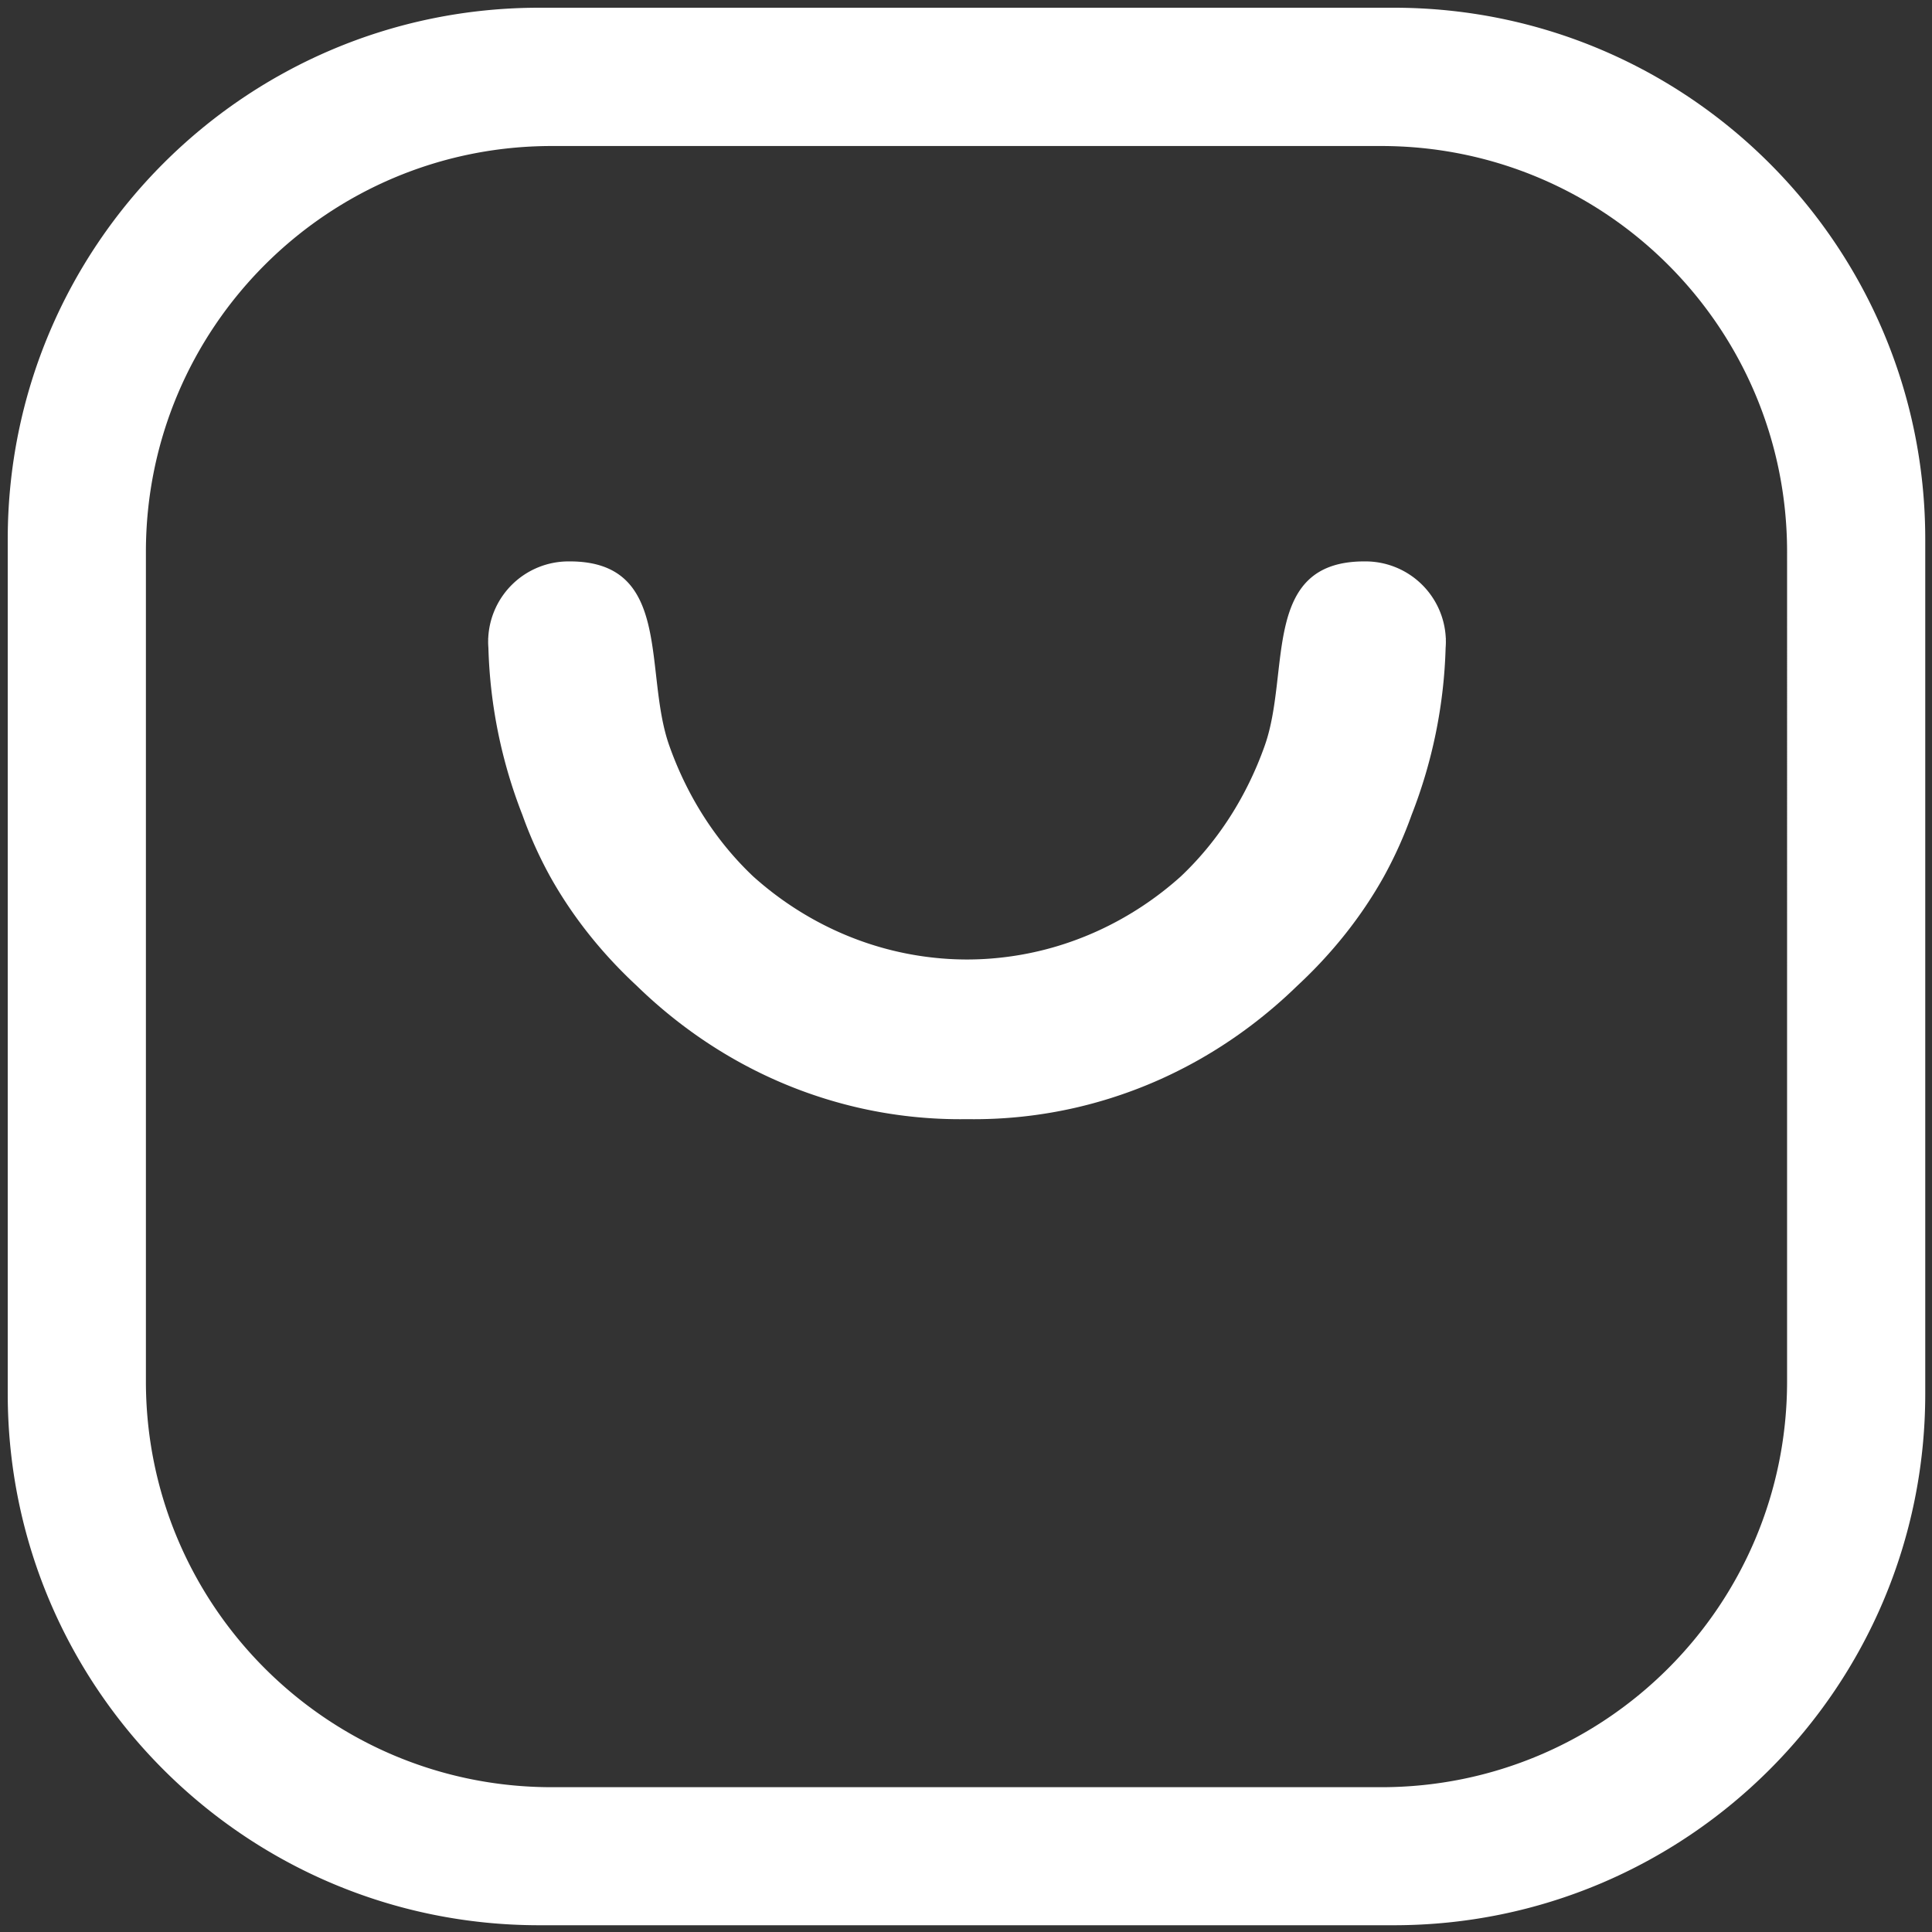 <svg xmlns="http://www.w3.org/2000/svg" width="2000" height="2000" viewBox="0 0 2000 2000">
  <rect x="0" y="0" width="2000" height="2000" fill="#333333" stroke="none"/>
  <defs>
    <style>
      .cls-1 {
        fill: #fff;
        fill-rule: evenodd;
      }
    </style>
  </defs>
  <path id="store_1" data-name="store 1" class="cls-1" d="M1442.86,1993H558.166C254.325,1993,8.014,1746.69,8.014,1442.85V558.157C8.014,254.316,254.325,8,558.166,8H1442.86c303.84,0,550.15,246.312,550.15,550.153V1442.85C1993.01,1746.69,1746.7,1993,1442.86,1993ZM1849.98,571.275c0-232.024-188.09-420.117-420.11-420.117H571.156c-232.024,0-420.116,188.093-420.116,420.117V1429.99c0,232.02,188.092,420.11,420.116,420.11H1429.87c232.02,0,420.11-188.09,420.11-420.11V571.275ZM1496.76,664.38c0,2.147-.1,4.268-0.26,6.374a513.329,513.329,0,0,1-35.22,172.871,434.18,434.18,0,0,1-28.64,63.637c-23.45,42.062-54.02,80.1-89.7,113.208-59.42,57.85-136.2,104.52-228.45,125.98a471.4,471.4,0,0,1-113.45,12.09,471.393,471.393,0,0,1-113.446-12.09c-92.252-21.46-169.03-68.13-228.451-125.98-35.674-33.105-66.247-71.146-89.7-113.208A435.027,435.027,0,0,1,540.8,843.625,513.225,513.225,0,0,1,505.59,670.754c-0.16-2.106-.267-4.227-0.267-6.374,0-.635.033-1.262,0.048-1.894-0.01-.6-0.041-1.2-0.048-1.8l0.093-.007a83.224,83.224,0,0,1,83.143-79.516c0.214,0,.424.013,0.637,0.015s0.4-.015.6-0.015c107.162,0,76.1,114.438,102.967,190.484,18.683,52.884,48.583,99.412,87.112,135.777,49.416,44.342,113.106,75.527,184.178,83.679a317.755,317.755,0,0,0,73.991,0c71.07-8.152,134.76-39.337,184.17-83.679,38.53-36.365,68.43-82.893,87.12-135.777,26.86-76.046-4.2-190.484,102.96-190.484,0.2,0,.4.013,0.6,0.015s0.42-.015.64-0.015a83.226,83.226,0,0,1,83.14,79.516l0.09,0.007c0,0.6-.04,1.2-0.05,1.8C1496.73,663.118,1496.76,663.745,1496.76,664.38Z"/>
</svg>
